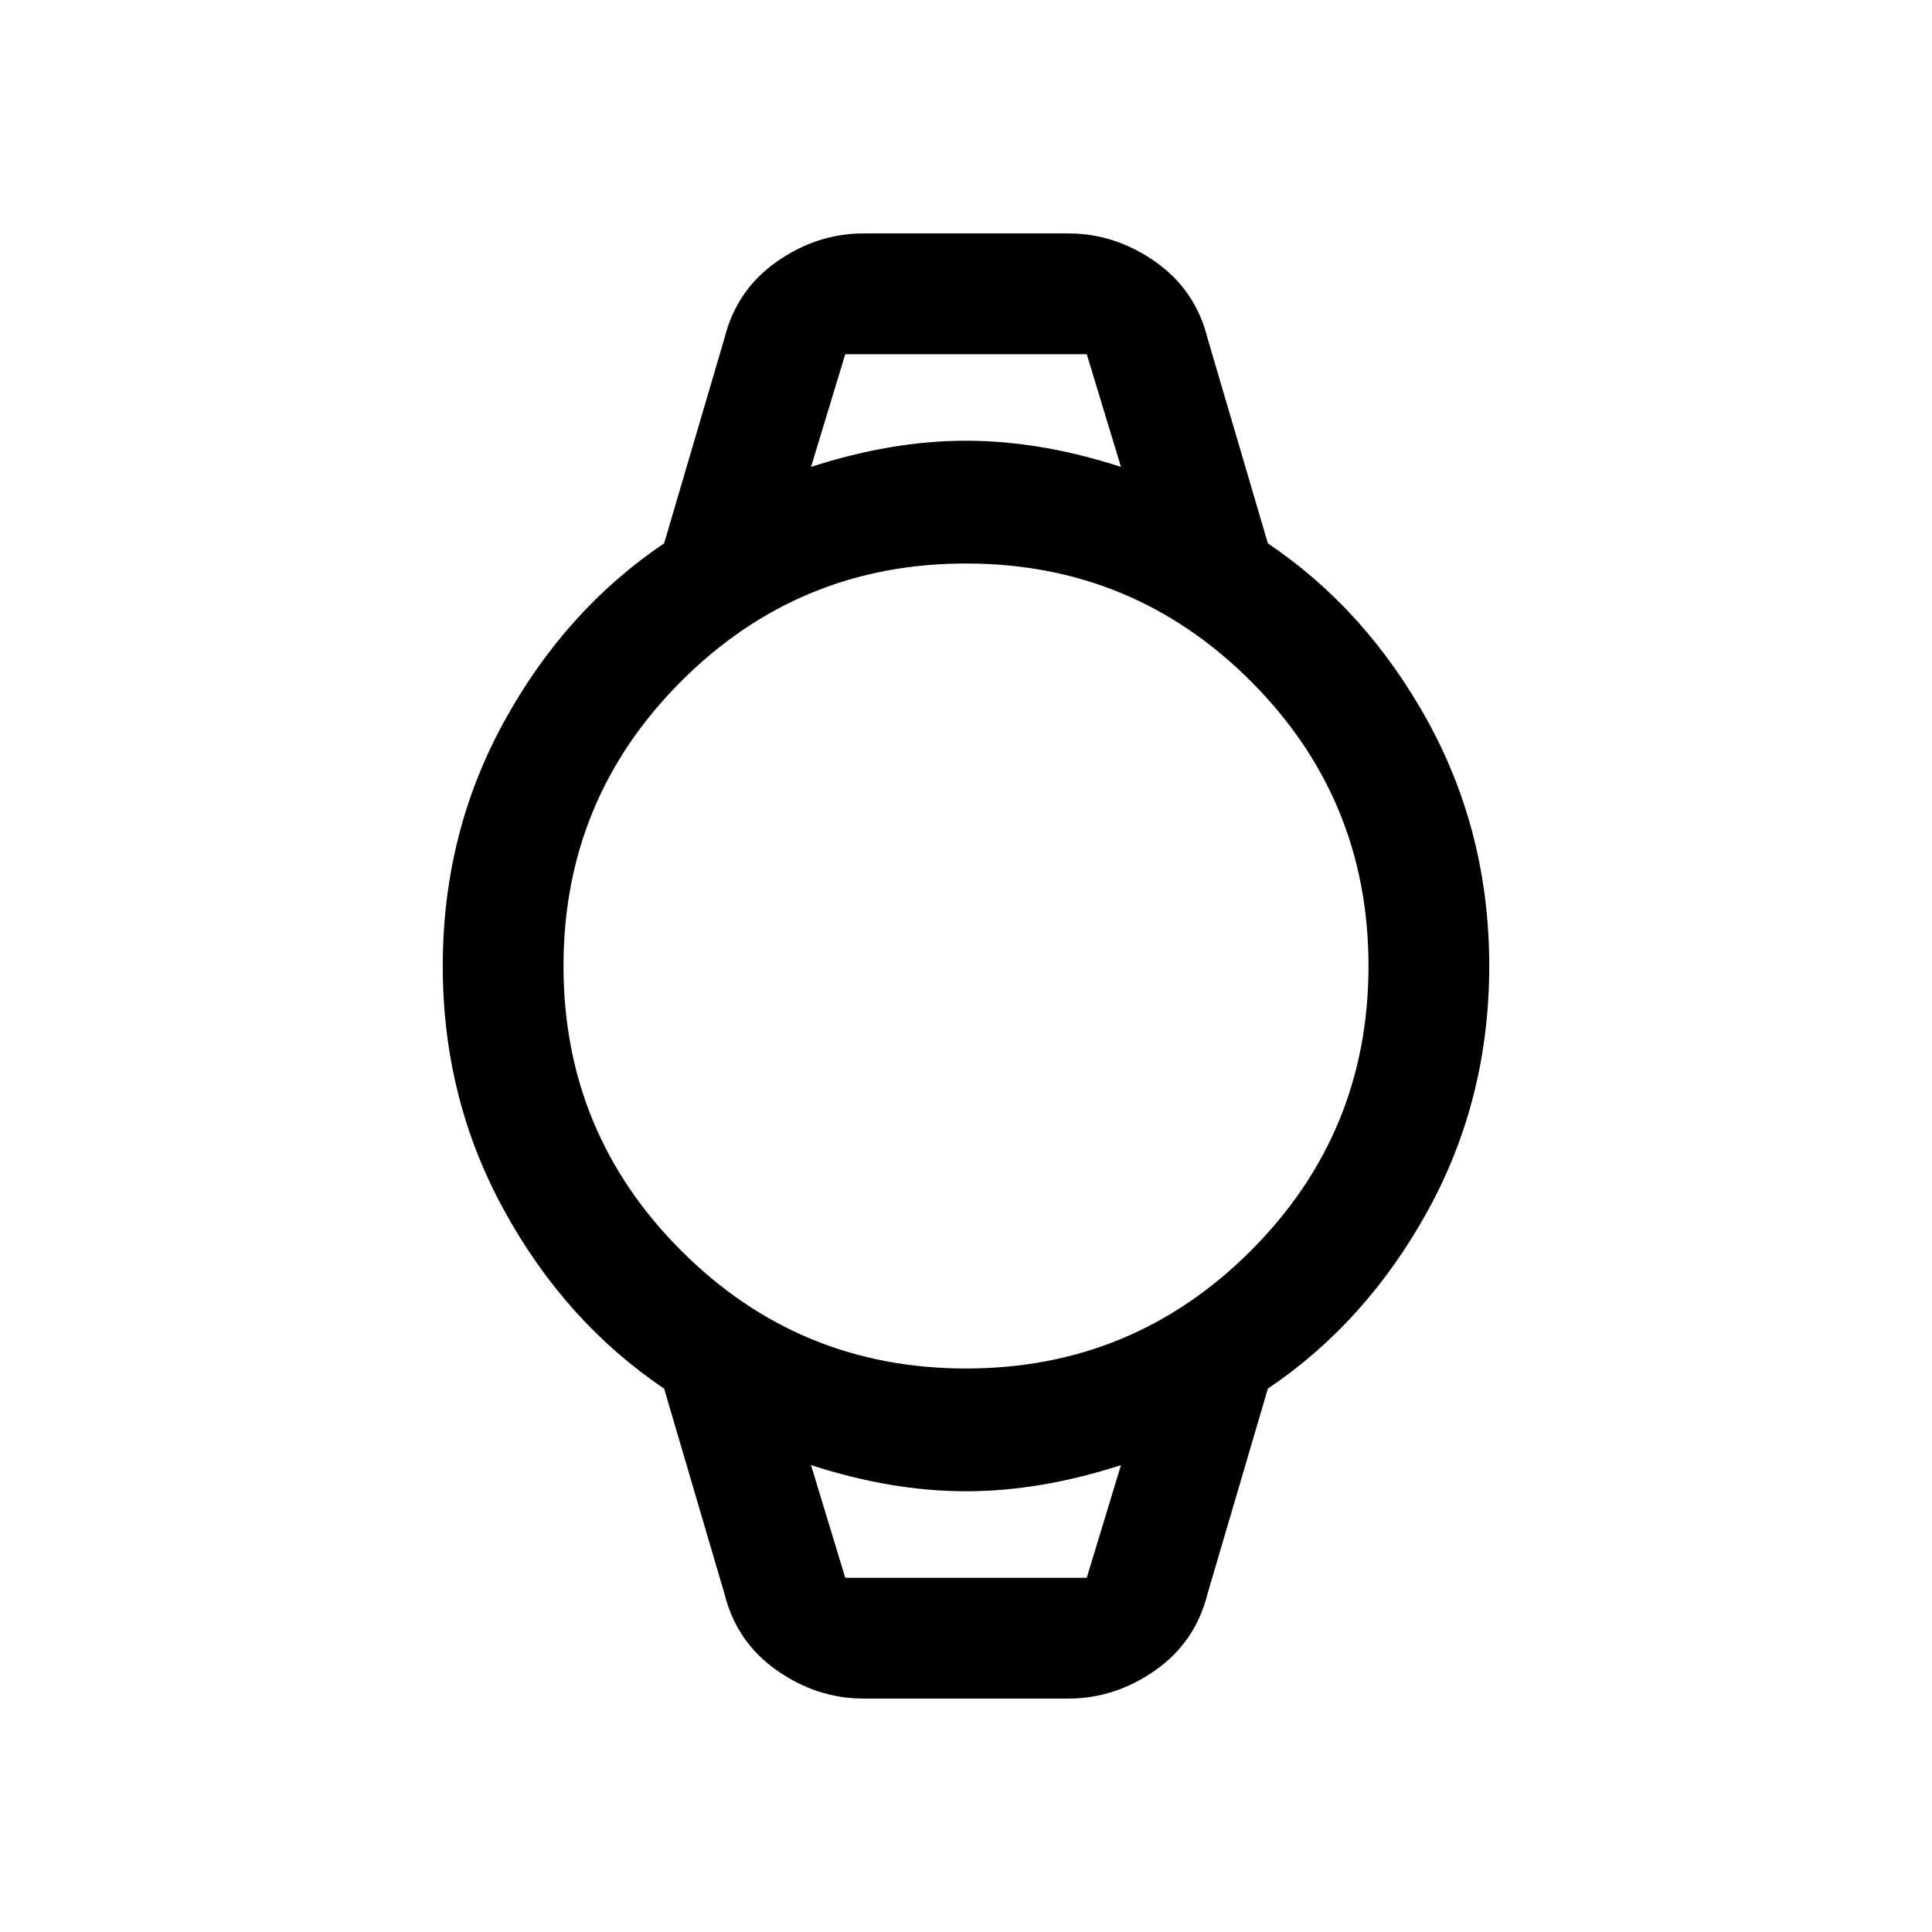 <svg xmlns="http://www.w3.org/2000/svg" height="24" width="24"><path d="M10.725 21.1Q10.15 21.1 9.65 20.75Q9.15 20.4 9 19.8L8.25 17.25Q7.025 16.425 6.263 15.037Q5.5 13.65 5.5 12Q5.5 10.35 6.263 8.962Q7.025 7.575 8.25 6.75L9 4.2Q9.15 3.6 9.65 3.25Q10.15 2.9 10.725 2.9H13.275Q13.85 2.9 14.35 3.25Q14.85 3.6 15 4.2L15.75 6.75Q16.975 7.575 17.738 8.962Q18.5 10.35 18.5 12Q18.5 13.65 17.738 15.037Q16.975 16.425 15.75 17.25L15 19.8Q14.85 20.4 14.35 20.75Q13.85 21.1 13.275 21.1ZM12 17Q14.075 17 15.538 15.537Q17 14.075 17 12Q17 9.925 15.538 8.462Q14.075 7 12 7Q9.925 7 8.463 8.462Q7 9.925 7 12Q7 14.075 8.463 15.537Q9.925 17 12 17ZM10.075 5.8Q11.075 5.475 12 5.475Q12.925 5.475 13.925 5.8L13.5 4.4H10.5ZM10.5 19.6H13.5L13.925 18.2Q12.925 18.525 12 18.525Q11.075 18.525 10.075 18.2ZM10.075 4.4H10.5H13.5H13.925Q12.925 4.4 12 4.4Q11.075 4.4 10.075 4.4ZM10.5 19.6H10.075Q11.075 19.6 12 19.6Q12.925 19.6 13.925 19.6H13.5Z"/></svg>